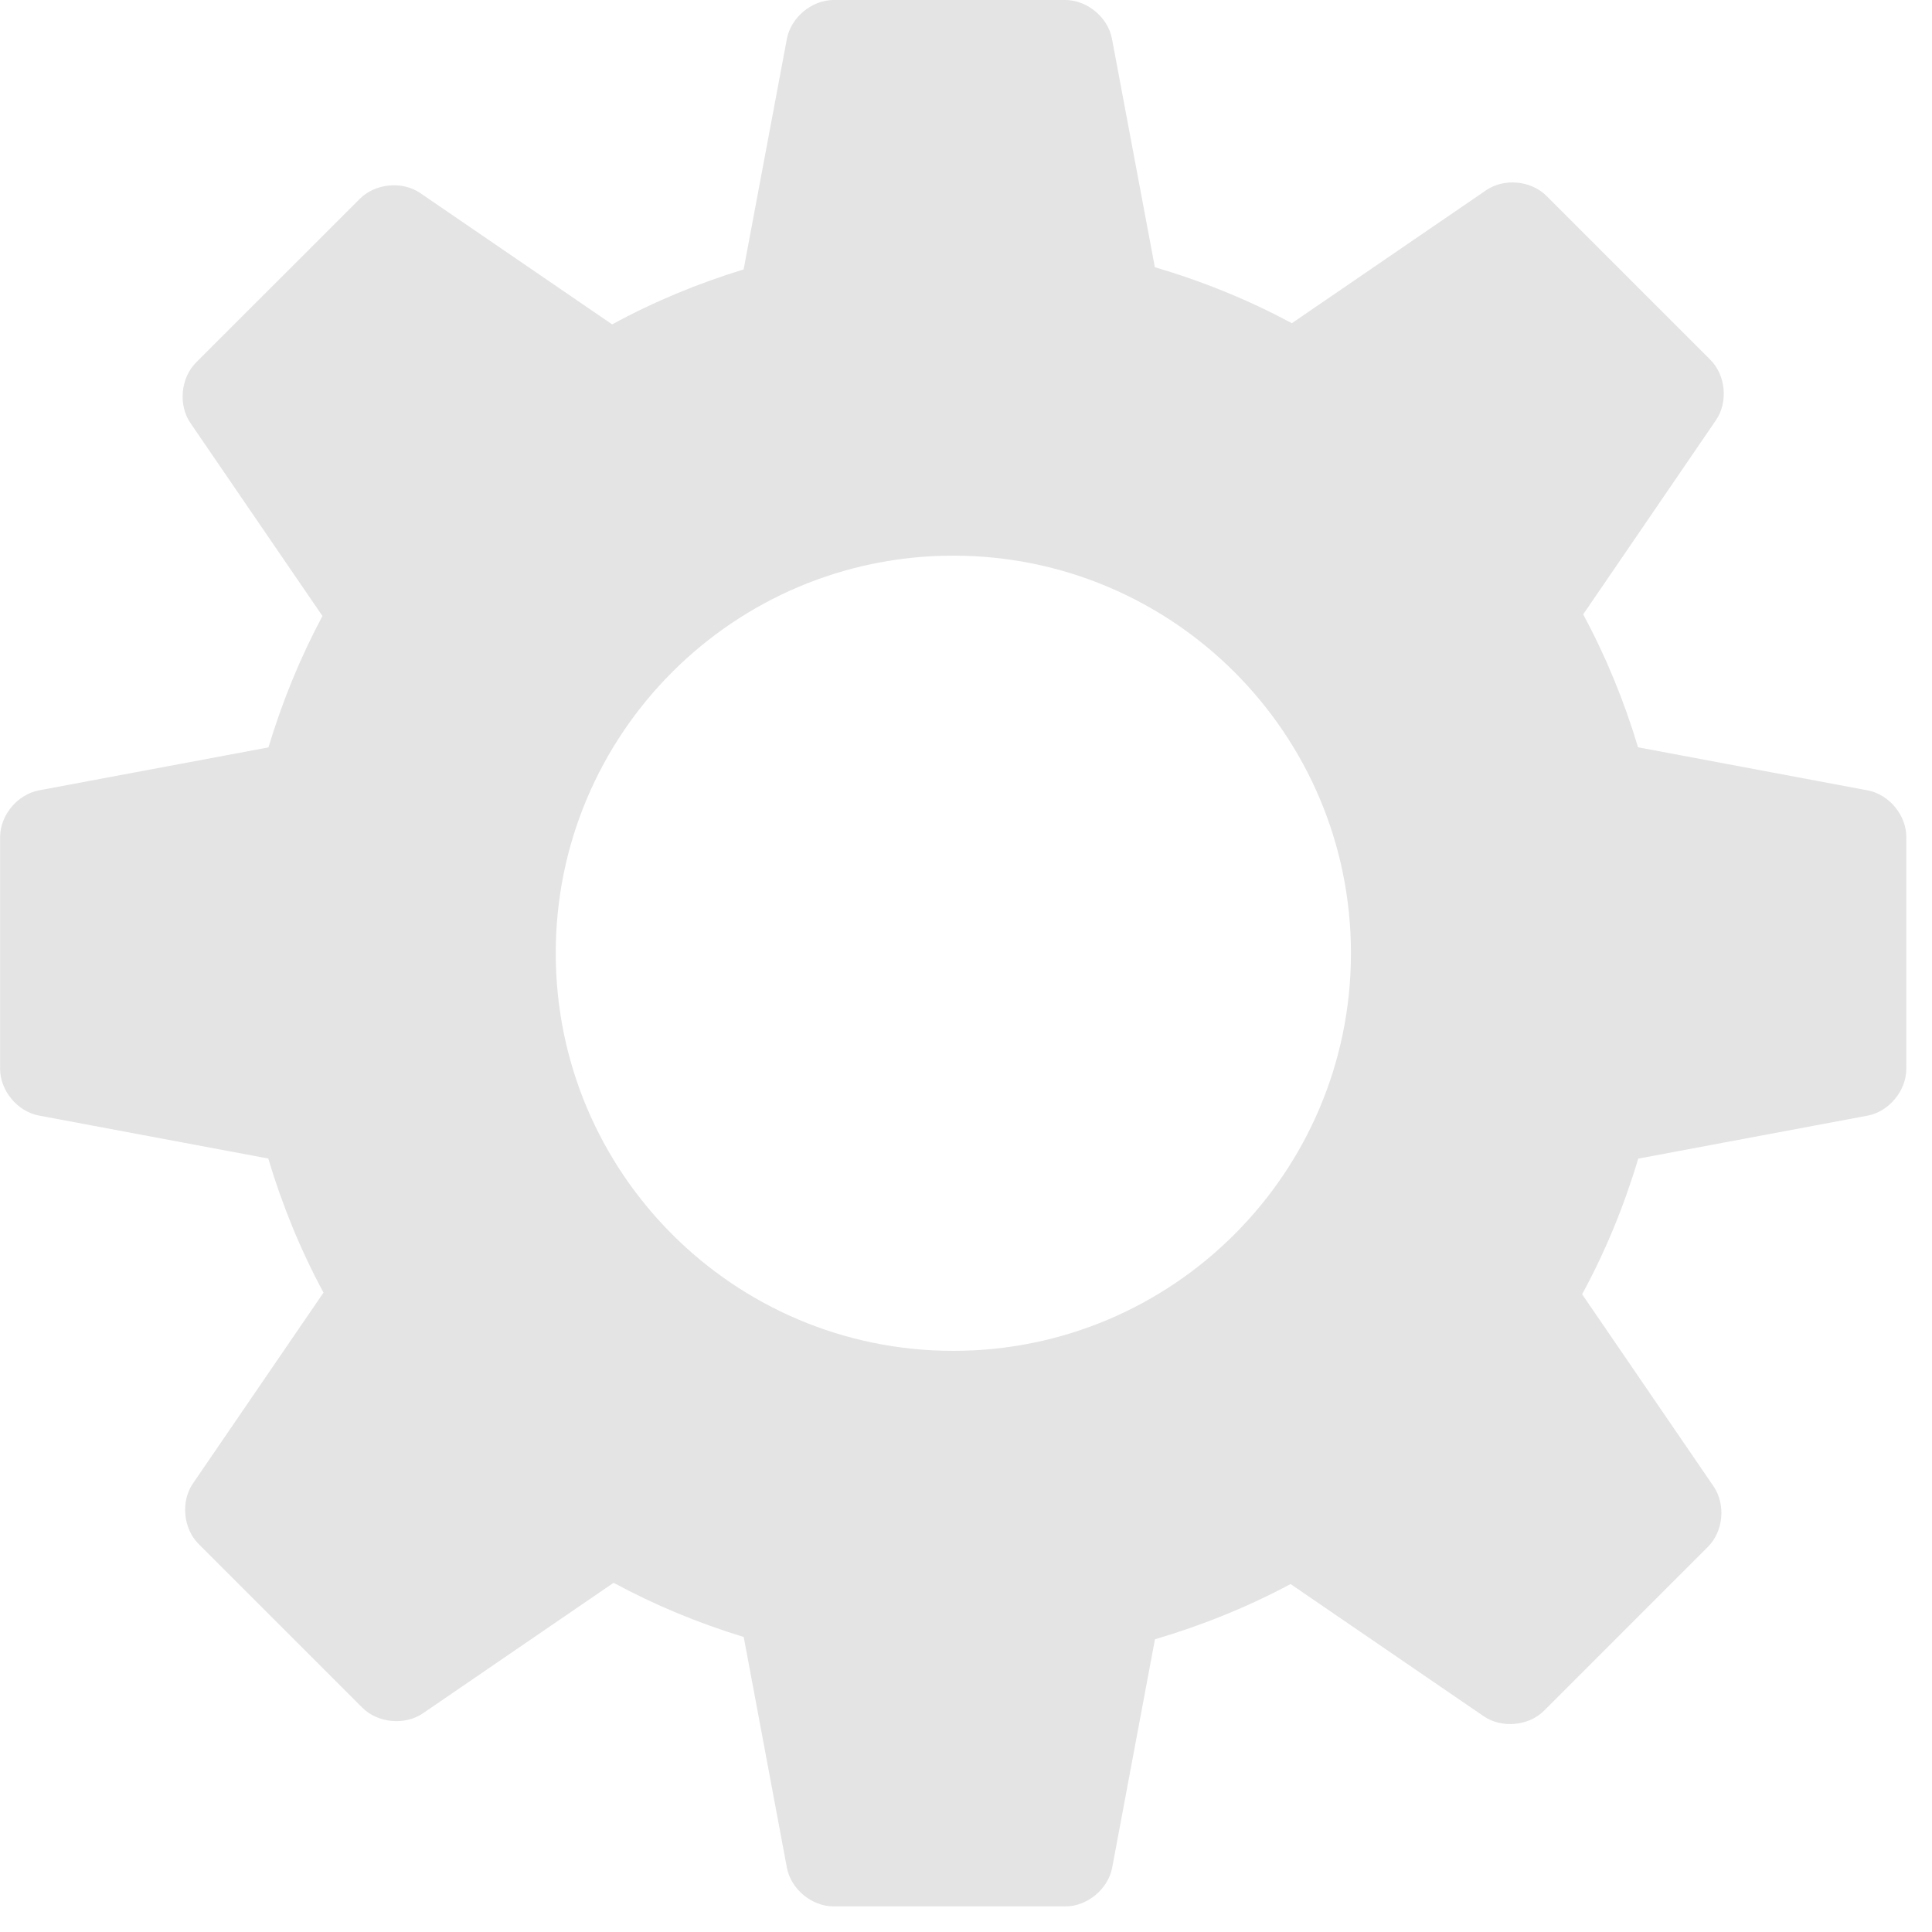 <svg width="20" height="20" viewBox="0 0 20 20" fill="none" xmlns="http://www.w3.org/2000/svg">
<path fill-rule="evenodd" clip-rule="evenodd" d="M16.957 7.736L19.334 8.182C19.556 8.224 19.736 8.44 19.734 8.667V11.065C19.734 11.291 19.555 11.507 19.334 11.549L16.959 11.994C16.812 12.485 16.619 12.956 16.378 13.398L17.739 15.387C17.866 15.574 17.841 15.853 17.68 16.013L15.985 17.708C15.826 17.868 15.546 17.894 15.36 17.767L13.36 16.398C12.917 16.635 12.446 16.825 11.956 16.97L11.513 19.335C11.47 19.557 11.255 19.735 11.029 19.735H8.63C8.404 19.735 8.188 19.557 8.146 19.335L7.699 16.946C7.228 16.802 6.777 16.615 6.352 16.385L4.377 17.737C4.191 17.863 3.911 17.838 3.751 17.678L2.055 15.982C1.896 15.823 1.87 15.543 1.997 15.357L3.349 13.381C3.113 12.944 2.922 12.478 2.777 11.993L0.402 11.548C0.18 11.506 0.001 11.29 0.001 11.064V8.666C0.001 8.44 0.18 8.224 0.402 8.182L2.779 7.737C2.922 7.262 3.108 6.807 3.338 6.377L1.971 4.379C1.844 4.193 1.87 3.913 2.029 3.753L3.726 2.057C3.885 1.898 4.165 1.871 4.351 1.999L6.337 3.358C6.766 3.124 7.222 2.935 7.698 2.789L8.146 0.401C8.188 0.18 8.404 0 8.63 0H11.028C11.254 0 11.47 0.18 11.511 0.401L11.955 2.766C12.45 2.912 12.926 3.105 13.373 3.346L15.385 1.969C15.57 1.842 15.85 1.868 16.009 2.028L17.705 3.724C17.865 3.883 17.891 4.163 17.764 4.349L16.389 6.36C16.623 6.794 16.813 7.256 16.957 7.736ZM5.753 9.867C5.753 12.141 7.596 13.984 9.868 13.984C12.141 13.984 13.985 12.141 13.985 9.867C13.985 7.595 12.142 5.752 9.868 5.752C7.596 5.752 5.753 7.595 5.753 9.867Z" fill="#E4E4E4"/>
</svg>
